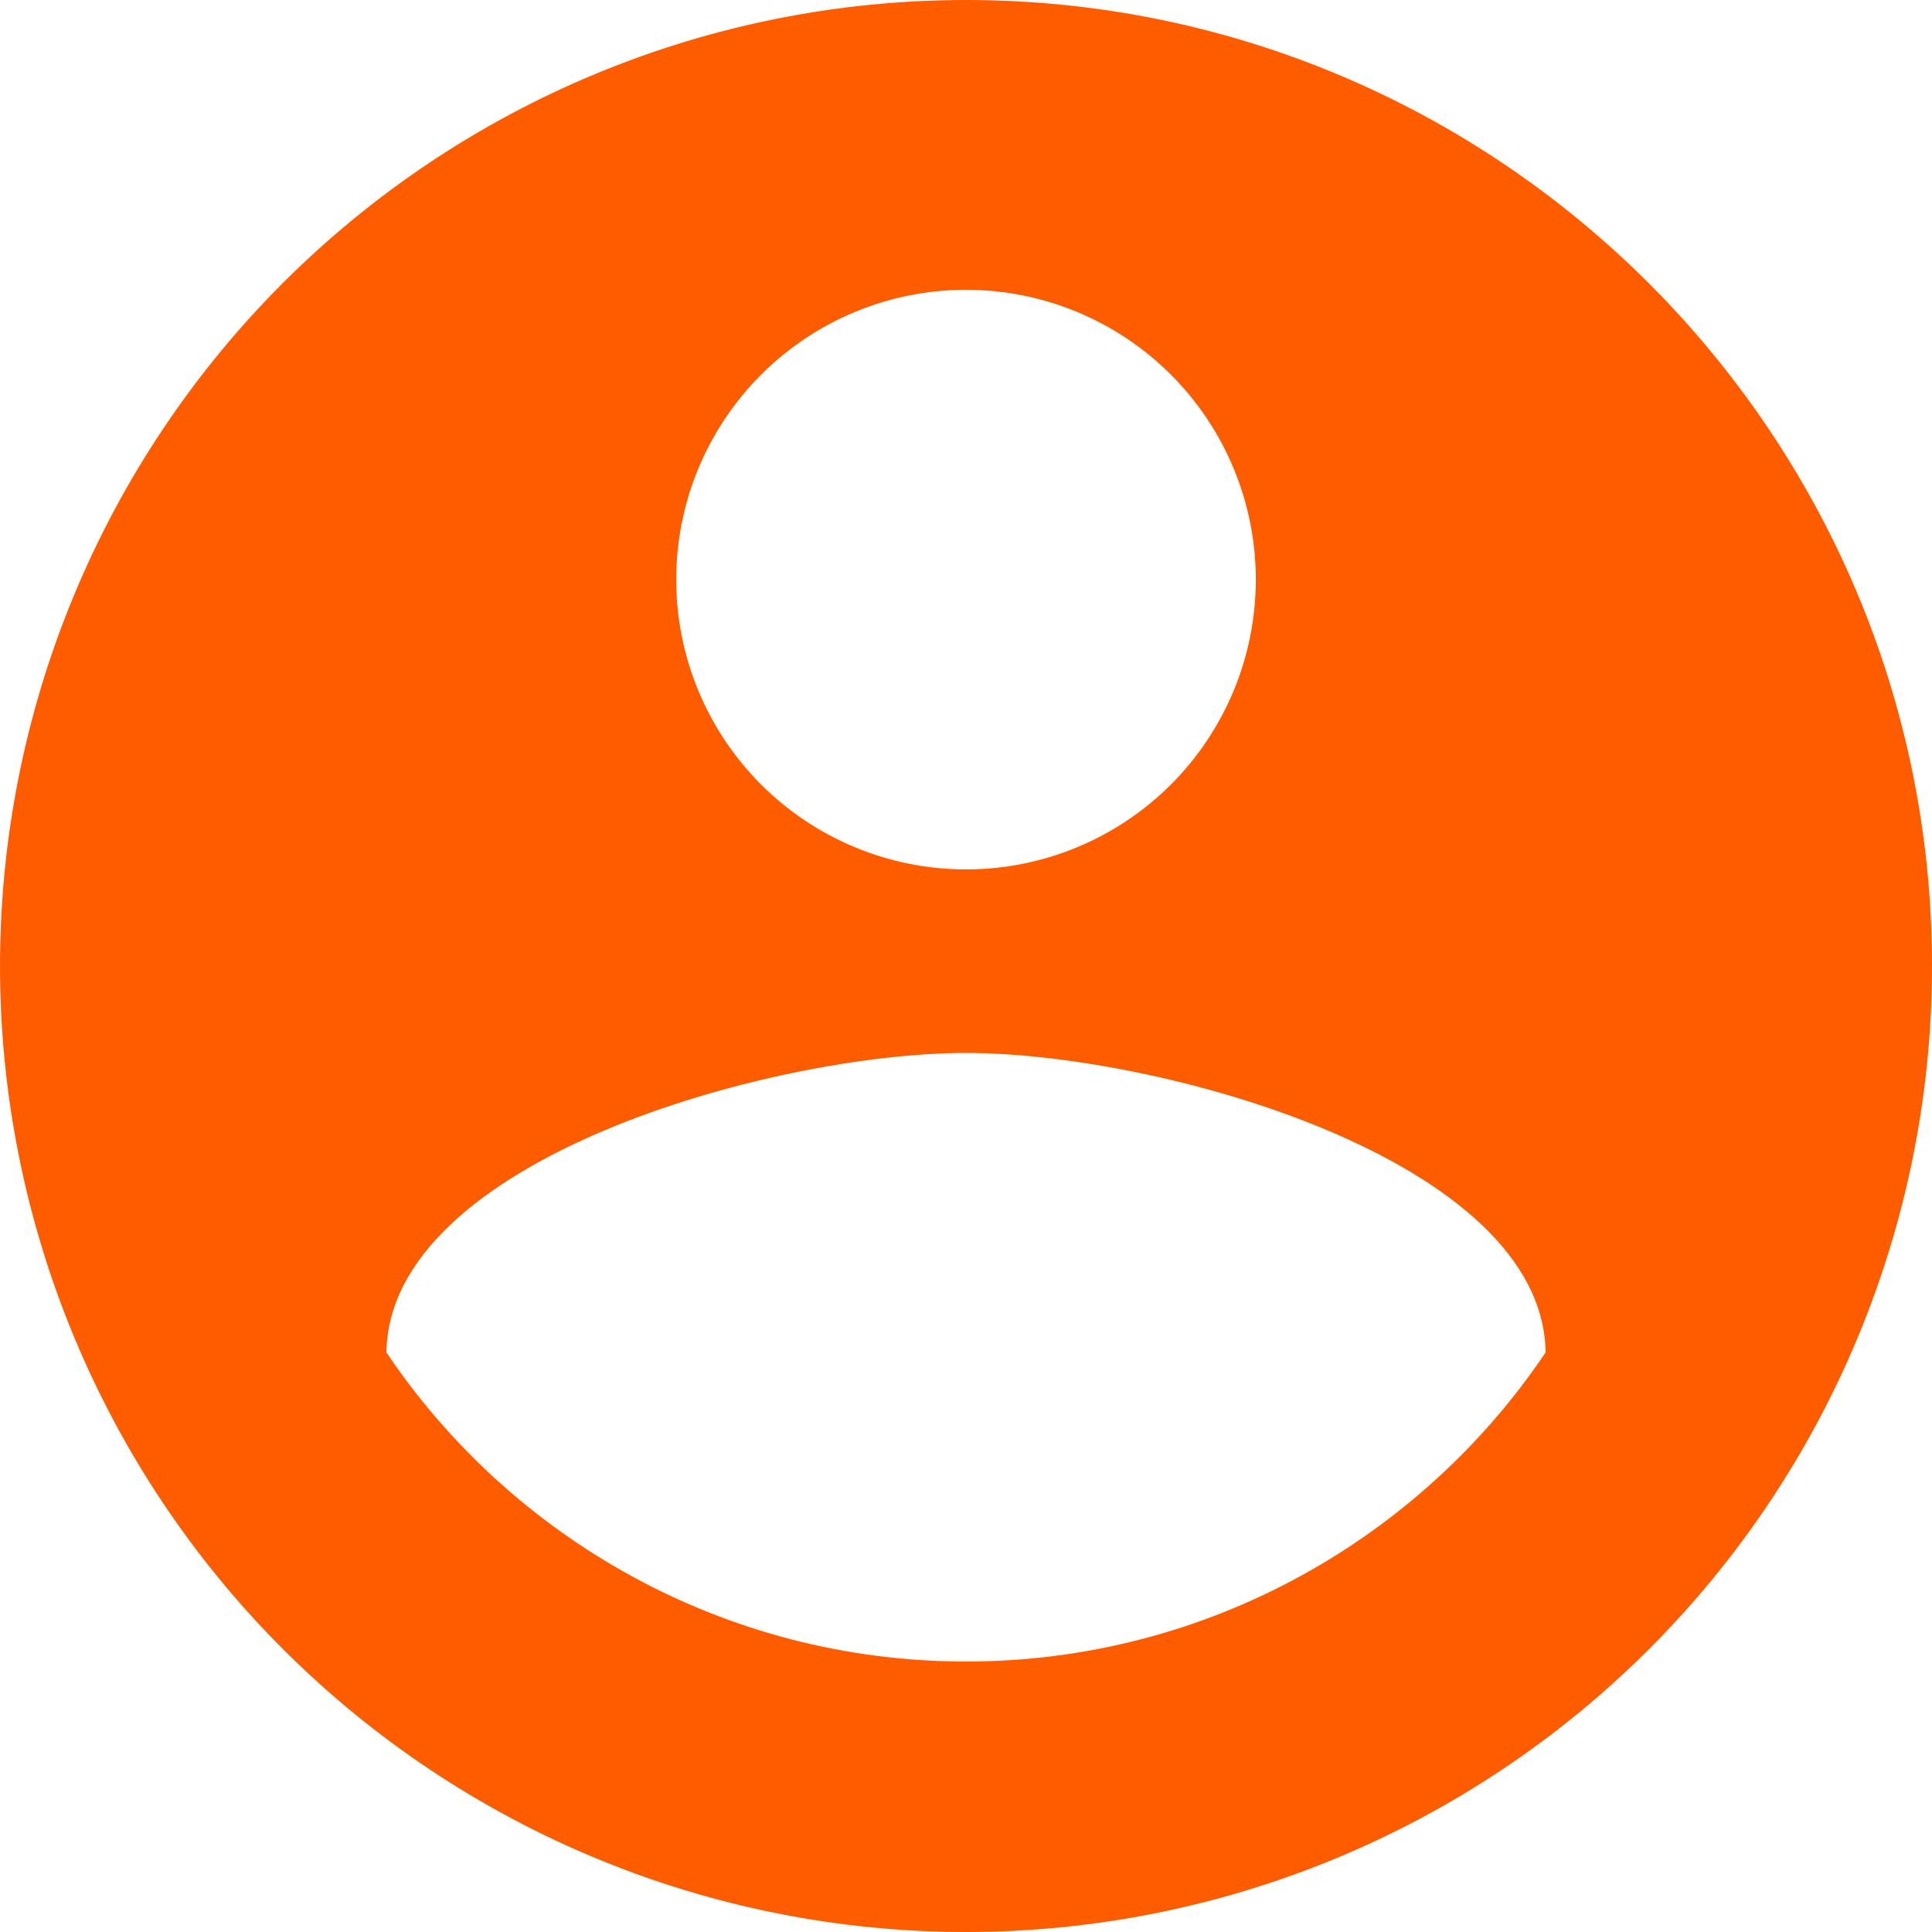 <svg width="43" height="43" viewBox="0 0 43 43" fill="none" xmlns="http://www.w3.org/2000/svg">
<path d="M21.5 36.98C16.125 36.98 11.373 34.228 8.6 30.1C8.665 25.8 17.2 23.435 21.5 23.435C25.8 23.435 34.336 25.8 34.4 30.1C31.627 34.228 26.875 36.98 21.5 36.98ZM21.5 6.45C23.211 6.45 24.851 7.13 26.061 8.339C27.27 9.549 27.95 11.189 27.95 12.9C27.95 14.611 27.27 16.251 26.061 17.461C24.851 18.67 23.211 19.35 21.5 19.35C19.789 19.35 18.149 18.67 16.939 17.461C15.73 16.251 15.05 14.611 15.05 12.9C15.05 11.189 15.73 9.549 16.939 8.339C18.149 7.13 19.789 6.45 21.5 6.45ZM21.5 0C18.677 0 15.881 0.556 13.272 1.637C10.664 2.717 8.294 4.301 6.297 6.297C2.265 10.329 0 15.798 0 21.5C0 27.202 2.265 32.671 6.297 36.703C8.294 38.699 10.664 40.283 13.272 41.363C15.881 42.444 18.677 43 21.5 43C27.202 43 32.671 40.735 36.703 36.703C40.735 32.671 43 27.202 43 21.5C43 9.611 33.325 0 21.5 0Z" fill="#FF5C00"/>
</svg>
